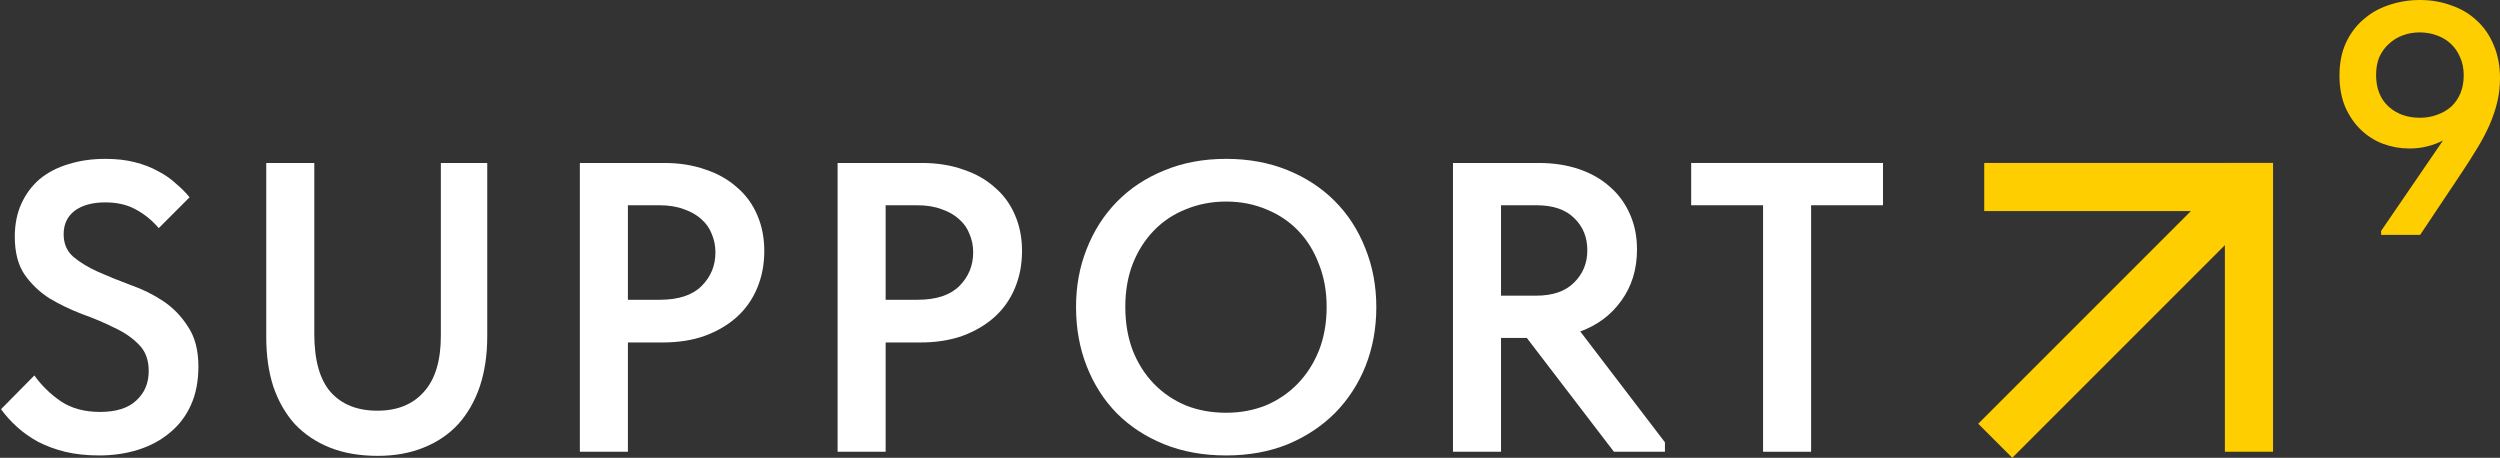 <svg width="841" height="154" viewBox="0 0 841 154" fill="none" xmlns="http://www.w3.org/2000/svg">
<rect x="0" y="0" width="841" height="154" fill="#333333" stroke="none"/>
<rect x="748.455" y="54.815" width="16.192" height="97.153" fill="#FFCE00"/>
<rect x="750.51" y="57.503" width="16.192" height="120.263" transform="rotate(45 750.51 57.503)" fill="#FFCE00"/>
<rect x="667.494" y="54.815" width="97.153" height="16.192" fill="#FFCE00"/>
<path d="M633.441 54.823H568.911V69.048H593.096V151.968H609.256V69.048H633.441V54.823Z" fill="white"/>
<path fill-rule="evenodd" clip-rule="evenodd" d="M517.593 54.823H488.783V151.968H504.943V113.687H513.623L542.922 151.968H560.085V148.795L531.603 111.507C537.412 109.368 542.013 105.921 545.397 101.165C548.926 96.335 550.687 90.58 550.687 83.91C550.687 79.555 549.899 75.611 548.32 72.081C546.743 68.462 544.515 65.398 541.636 62.89C538.758 60.291 535.278 58.297 531.202 56.907C527.124 55.517 522.587 54.823 517.593 54.823ZM504.943 99.462V69.048H516.902C522.488 69.048 526.713 70.513 529.612 73.411L529.614 73.414C532.519 76.228 533.975 79.814 533.975 84.186C533.975 88.556 532.475 92.188 529.476 95.097L529.473 95.099C526.575 97.998 522.35 99.462 516.764 99.462H504.943Z" fill="white"/>
<path fill-rule="evenodd" clip-rule="evenodd" d="M412.485 53.441C404.816 53.441 397.879 54.735 391.679 57.326C385.482 59.824 380.161 63.34 375.718 67.875C371.368 72.318 367.99 77.593 365.586 83.697C363.18 89.711 361.978 96.232 361.978 103.258C361.978 110.467 363.18 117.126 365.586 123.233C367.99 129.337 371.368 134.612 375.718 139.055L375.719 139.056C380.162 143.499 385.483 146.969 391.68 149.466C397.88 151.965 404.816 153.212 412.485 153.212C420.063 153.212 426.953 151.964 433.153 149.466L433.155 149.465C439.351 146.876 444.671 143.36 449.113 138.918L449.115 138.917C453.556 134.383 456.98 129.108 459.385 123.095L459.385 123.094C461.791 116.988 462.993 110.422 462.993 103.396C462.993 96.186 461.745 89.527 459.247 83.42C456.842 77.315 453.418 72.04 448.975 67.597C444.532 63.154 439.211 59.685 433.015 57.188C426.815 54.689 419.971 53.441 412.485 53.441ZM398.881 70.415C403.093 68.675 407.627 67.804 412.485 67.804C417.344 67.804 421.831 68.675 425.95 70.414L425.954 70.416C430.074 72.064 433.643 74.444 436.663 77.555C439.683 80.666 442.018 84.419 443.667 88.818L443.669 88.823C445.409 93.125 446.28 97.936 446.28 103.258C446.28 108.671 445.409 113.574 443.669 117.97C441.928 122.277 439.546 125.986 436.525 129.098C433.505 132.21 429.935 134.636 425.814 136.377C421.694 138.024 417.252 138.849 412.485 138.849C407.534 138.849 403 138.024 398.881 136.377C394.76 134.636 391.19 132.21 388.169 129.098C385.149 125.987 382.768 122.233 381.027 117.834C379.378 113.438 378.552 108.58 378.552 103.258C378.552 97.935 379.378 93.124 381.026 88.82C382.768 84.421 385.149 80.667 388.169 77.555C391.189 74.444 394.759 72.064 398.879 70.416L398.881 70.415Z" fill="white"/>
<path fill-rule="evenodd" clip-rule="evenodd" d="M310.165 54.823H281.769V151.968H297.929V115.207H309.612C314.882 115.207 319.604 114.467 323.776 112.984L323.778 112.983C328.037 111.409 331.654 109.278 334.624 106.586C337.595 103.894 339.869 100.644 341.446 96.84C343.024 93.036 343.811 88.909 343.811 84.462C343.811 80.016 343.024 75.981 341.445 72.359C339.868 68.647 337.593 65.535 334.621 63.027C331.742 60.428 328.217 58.435 324.05 57.046C319.88 55.563 315.251 54.823 310.165 54.823ZM297.929 100.844V69.048H308.506C311.712 69.048 314.496 69.506 316.864 70.417L316.867 70.418L316.87 70.419C319.243 71.241 321.198 72.379 322.74 73.83L322.743 73.832L322.745 73.835C324.287 75.195 325.419 76.826 326.145 78.73L326.146 78.734L326.148 78.738C326.966 80.646 327.375 82.692 327.375 84.877C327.375 89.339 325.83 93.111 322.736 96.204C319.655 99.285 314.971 100.844 308.644 100.844H297.929Z" fill="white"/>
<path fill-rule="evenodd" clip-rule="evenodd" d="M223.46 54.823H195.065V151.968H211.225V115.207H222.907C228.178 115.207 232.9 114.467 237.072 112.984L237.074 112.983C241.333 111.409 244.949 109.278 247.919 106.586C250.89 103.894 253.165 100.644 254.742 96.84C256.319 93.036 257.107 88.909 257.107 84.462C257.107 80.016 256.32 75.981 254.741 72.359C253.163 68.647 250.888 65.535 247.917 63.027C245.038 60.428 241.513 58.435 237.346 57.046C233.176 55.563 228.546 54.823 223.46 54.823ZM211.225 100.844V69.048H221.802C225.008 69.048 227.792 69.506 230.159 70.417L230.163 70.418L230.166 70.419C232.539 71.241 234.494 72.379 236.036 73.83L236.038 73.832L236.041 73.835C237.583 75.195 238.715 76.826 239.44 78.73L239.442 78.734L239.444 78.738C240.261 80.646 240.671 82.692 240.671 84.877C240.671 89.339 239.125 93.111 236.031 96.204C232.951 99.285 228.267 100.844 221.94 100.844H211.225Z" fill="white"/>
<path d="M105.728 54.823H89.569V113.484C89.569 119.582 90.354 125.086 91.928 129.992L91.929 129.995C93.595 134.902 96.004 139.118 99.156 142.641L99.16 142.646C102.406 146.077 106.346 148.719 110.979 150.572C115.614 152.426 120.984 153.35 127.085 153.35C132.819 153.35 137.959 152.425 142.501 150.571C147.134 148.718 151.029 146.076 154.183 142.643L154.185 142.641C157.337 139.118 159.746 134.902 161.412 129.995L161.413 129.994C163.079 124.995 163.91 119.353 163.91 113.07V54.823H148.304V112.932C148.304 121.381 146.375 127.68 142.552 131.867L142.551 131.869C138.819 136.056 133.627 138.158 126.947 138.158C120.175 138.158 114.937 136.055 111.206 131.87C107.567 127.685 105.728 121.155 105.728 112.241V54.823Z" fill="white"/>
<path d="M35.443 53.441C30.912 53.441 26.745 54.042 22.946 55.247C19.238 56.359 16.035 58.03 13.341 60.26L13.338 60.262C10.735 62.493 8.69 65.235 7.205 68.485C5.717 71.74 4.975 75.455 4.975 79.625C4.975 84.904 6.086 89.186 8.327 92.454L8.329 92.457C10.556 95.611 13.339 98.255 16.677 100.388L16.68 100.39L16.683 100.391C20.102 102.424 23.752 104.18 27.632 105.658L27.636 105.659C31.499 107.039 35.084 108.556 38.393 110.21L38.396 110.212L38.399 110.213C41.789 111.771 44.577 113.692 46.768 115.974L46.771 115.977C48.936 118.143 50.028 121.081 50.028 124.817C50.028 128.911 48.621 132.217 45.811 134.755L45.809 134.757C43.096 137.29 39.054 138.573 33.647 138.573C28.427 138.573 24.046 137.383 20.493 135.014C17.011 132.631 14.08 129.792 11.699 126.495L11.559 126.301L0.352 137.65L0.453 137.788C1.936 139.828 3.696 141.773 5.732 143.624C7.772 145.478 10.135 147.145 12.819 148.626L12.824 148.629C15.511 150.019 18.521 151.13 21.851 151.962L21.852 151.963C25.279 152.796 29.119 153.212 33.37 153.212C38.088 153.212 42.485 152.565 46.561 151.268C50.637 149.971 54.161 148.07 57.132 145.564C60.197 143.057 62.565 139.945 64.235 136.232C65.908 132.516 66.741 128.202 66.741 123.297C66.741 117.835 65.584 113.37 63.253 109.919C61.027 106.396 58.244 103.52 54.904 101.293C51.572 99.072 47.919 97.268 43.942 95.881C39.985 94.408 36.35 92.936 33.038 91.464C29.736 89.996 26.943 88.302 24.657 86.382C22.496 84.49 21.411 81.968 21.411 78.796C21.411 75.445 22.63 72.834 25.063 70.942C27.597 69.042 31.05 68.081 35.443 68.081C39.378 68.081 42.752 68.859 45.573 70.405L45.575 70.407C48.501 71.961 51.061 74.018 53.256 76.579L53.398 76.745L63.77 66.372L63.655 66.231C62.449 64.746 60.967 63.264 59.21 61.785C57.538 60.206 55.544 58.816 53.229 57.612C50.909 56.313 48.267 55.294 45.305 54.553C42.429 53.811 39.141 53.441 35.443 53.441Z" fill="white"/>
<path fill-rule="evenodd" clip-rule="evenodd" d="M814.056 0C817.807 7.72254e-06 821.299 0.596 824.529 1.789C827.837 2.909 830.696 4.59 833.104 6.832C835.587 9.074 837.505 11.838 838.857 15.121C840.287 18.409 841 22.141 841 26.314C841 29.07 840.7 31.716 840.099 34.252C839.499 36.784 838.637 39.352 837.513 41.957L837.513 41.959C836.389 44.487 835.041 47.053 833.469 49.654C831.899 52.253 830.18 54.963 828.311 57.784L828.311 57.784L814.193 78.927L814.144 79H801.006V77.674L801.035 77.632L821.831 47.254C820.267 48.069 818.585 48.709 816.787 49.172L816.786 49.172C814.829 49.695 812.724 49.956 810.471 49.956C807.463 49.956 804.53 49.433 801.674 48.388L801.672 48.388C798.887 47.341 796.403 45.771 794.221 43.679C792.038 41.586 790.271 39.008 788.919 35.949L788.917 35.946C787.638 32.881 787 29.372 787 25.423C787 21.251 787.713 17.592 789.144 14.451L789.144 14.449C790.647 11.24 792.641 8.587 795.126 6.493C797.53 4.395 800.287 2.823 803.395 1.777L803.697 1.677C807 0.559 810.454 0 814.056 0ZM813.944 10.898C811.946 10.898 810.061 11.228 808.287 11.889C806.514 12.549 804.964 13.502 803.636 14.748L803.632 14.751C802.306 15.922 801.236 17.387 800.423 19.148C799.687 20.904 799.318 22.921 799.318 25.201C799.318 29.69 800.687 33.204 803.411 35.764L803.676 36C806.437 38.408 809.894 39.615 814.056 39.615C816.13 39.615 818.052 39.284 819.825 38.624L819.827 38.623C821.676 37.962 823.262 37.046 824.589 35.875C825.916 34.63 826.948 33.129 827.687 31.37C828.424 29.613 828.795 27.594 828.795 25.312C828.795 23.032 828.387 21.015 827.577 19.26L827.576 19.257L827.575 19.255C826.836 17.494 825.803 15.992 824.476 14.748C823.149 13.503 821.563 12.55 819.715 11.889L819.713 11.889C817.94 11.228 816.018 10.898 813.944 10.898Z" fill="#FFCE00"/>
</svg>
